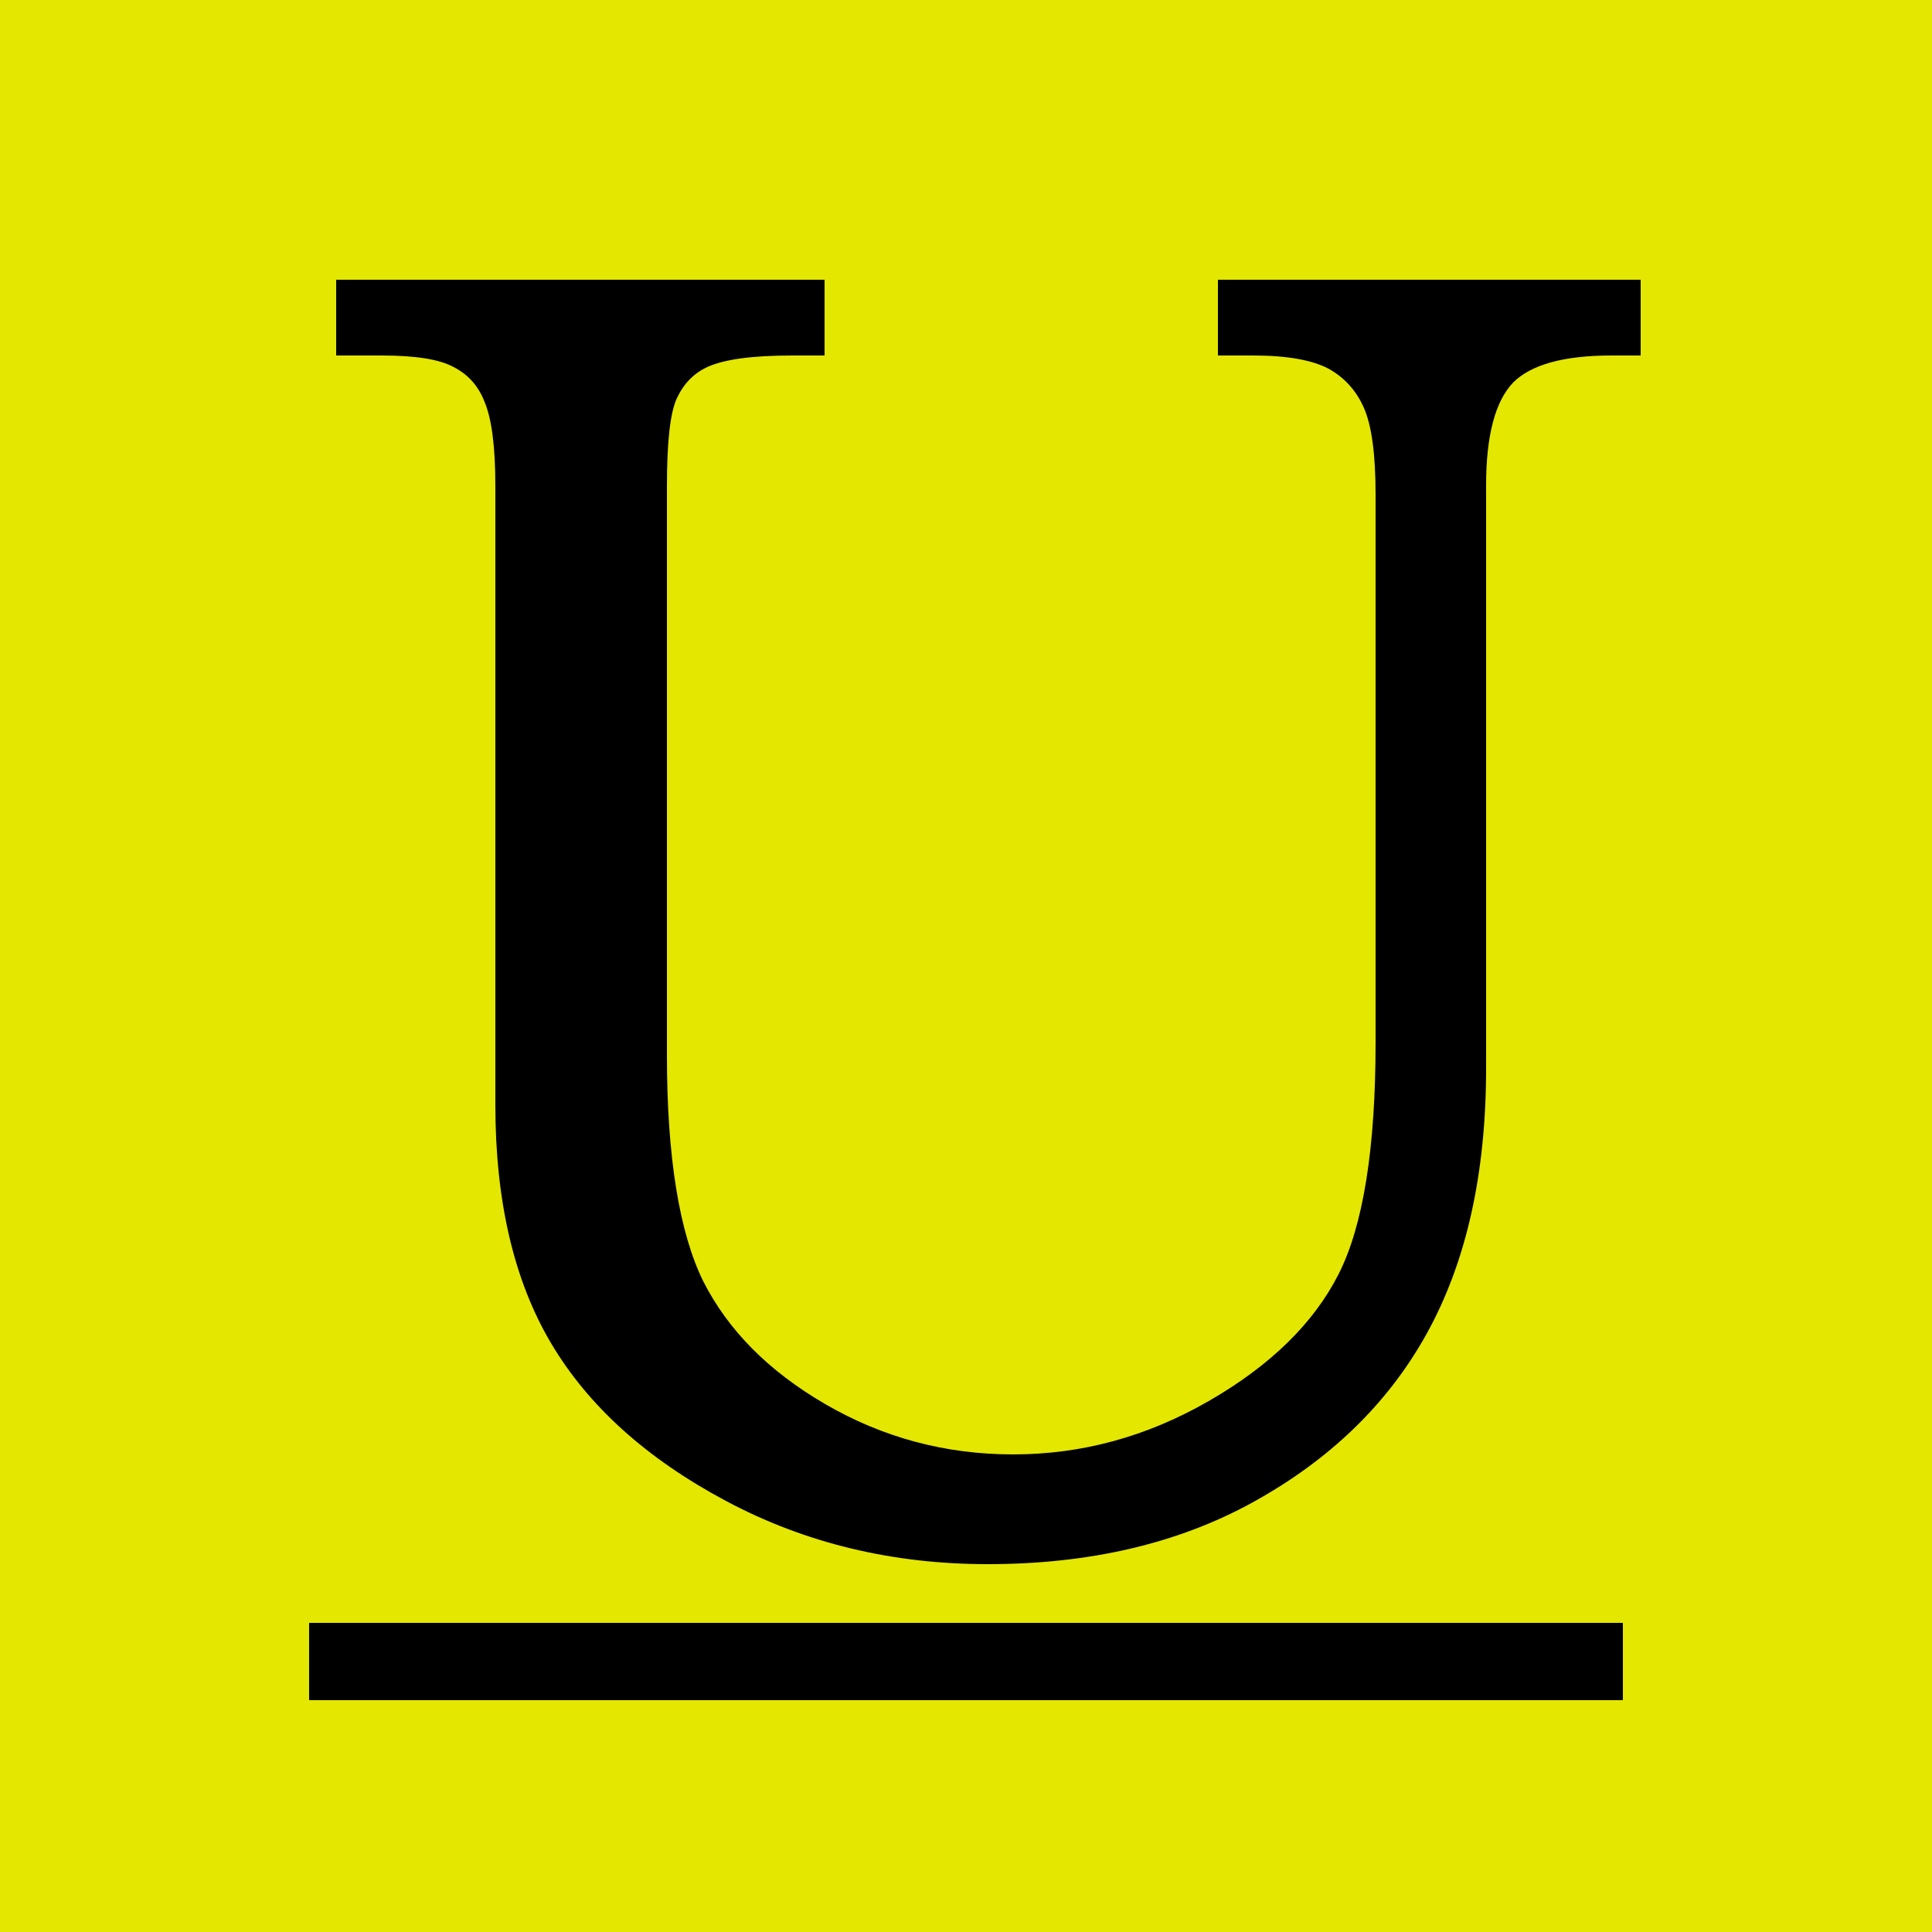 <?xml version="1.0" encoding="utf-8"?>
<!-- Generator: Adobe Illustrator 26.0.1, SVG Export Plug-In . SVG Version: 6.00 Build 0)  -->
<svg version="1.0" id="Слой_1" xmlns="http://www.w3.org/2000/svg" xmlns:xlink="http://www.w3.org/1999/xlink" x="0px" y="0px"
	 viewBox="0 0 25 25" style="enable-background:new 0 0 25 25;" xml:space="preserve">
<style type="text/css">
	.st0{fill:#E4E700;}
</style>
<rect y="0" class="st0" width="25" height="25"/>
<g>
	<path d="M4.35,3.62h6.32V4.6h-0.42c-0.52,0-0.88,0.05-1.1,0.15c-0.17,0.08-0.3,0.21-0.39,0.4S8.63,5.73,8.63,6.29v7.37
		c0,1.31,0.16,2.29,0.47,2.92c0.32,0.63,0.84,1.16,1.58,1.59s1.55,0.65,2.43,0.65c0.89,0,1.73-0.23,2.53-0.69s1.36-1.01,1.68-1.64
		c0.32-0.63,0.48-1.63,0.48-3V6.4c0-0.52-0.05-0.89-0.15-1.12s-0.26-0.4-0.46-0.51c-0.21-0.11-0.53-0.17-0.97-0.17h-0.46V3.62h5.47
		V4.6h-0.38c-0.62,0-1.04,0.12-1.27,0.35c-0.23,0.24-0.35,0.68-0.35,1.33v7.54c0,1.38-0.26,2.52-0.77,3.44s-1.27,1.64-2.25,2.18
		s-2.13,0.8-3.43,0.8c-1.23,0-2.36-0.27-3.39-0.82s-1.78-1.23-2.26-2.04s-0.72-1.84-0.72-3.08V6.29c0-0.52-0.05-0.88-0.14-1.09
		C6.19,4.99,6.05,4.84,5.87,4.75C5.69,4.65,5.38,4.6,4.94,4.6H4.35V3.62z"/>
</g>
<rect x="4" y="21" width="17" height="1"/>
<g>
</g>
<g>
</g>
<g>
</g>
<g>
</g>
<g>
</g>
<g>
</g>
<g>
</g>
<g>
</g>
<g>
</g>
<g>
</g>
<g>
</g>
<g>
</g>
<g>
</g>
<g>
</g>
<g>
</g>
</svg>

